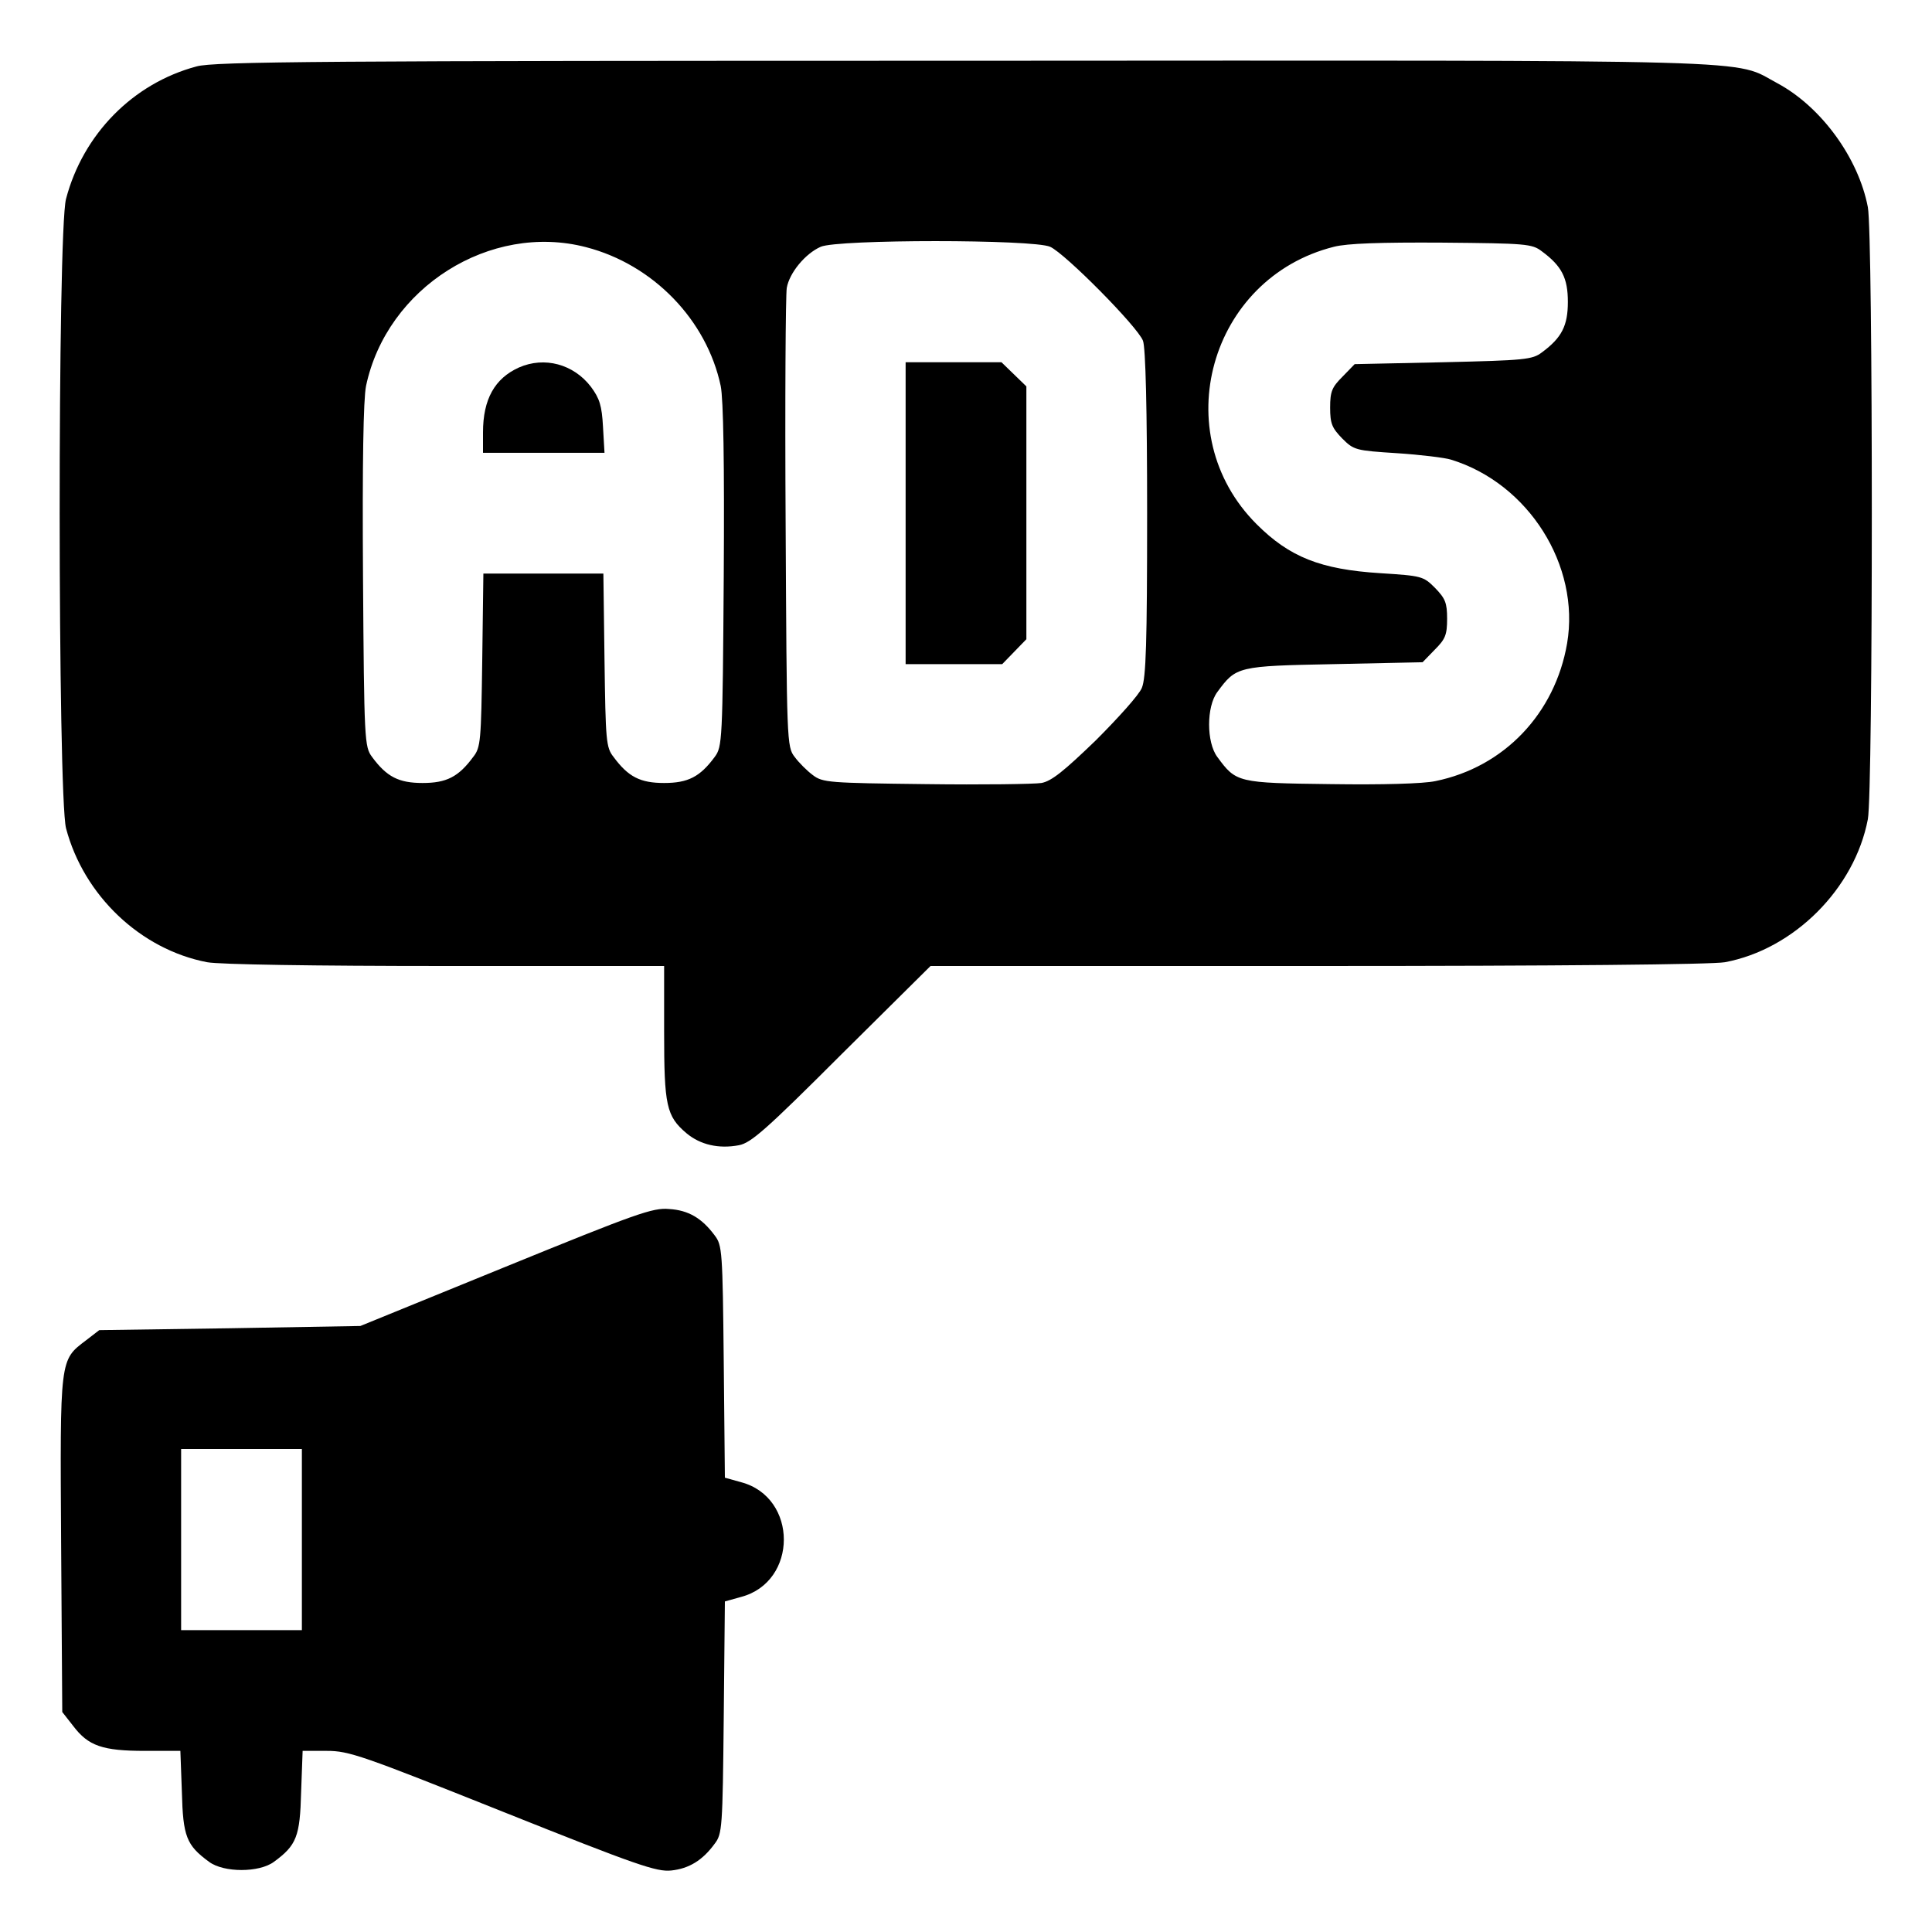 <?xml version="1.0" standalone="no"?>
<!DOCTYPE svg PUBLIC "-//W3C//DTD SVG 20010904//EN"
 "http://www.w3.org/TR/2001/REC-SVG-20010904/DTD/svg10.dtd">
<svg version="1.0" xmlns="http://www.w3.org/2000/svg"
 width="512pt" height="512pt" viewBox="0 0 512 512"
 preserveAspectRatio="xMidYMid meet">

<g transform="translate(0,512) scale(0.1,-0.1)"
fill="#000000" stroke="none">
<path d="M521 4944 c-169 -45 -301 -180 -346 -351 -23 -87 -22 -1581 0 -1668
47 -178 197 -321 374 -355 33 -6 281 -10 632 -10 l579 0 0 -175 c0 -195 6
-223 59 -268 37 -31 86 -42 139 -32 32 6 71 40 272 241 l236 234 1025 0 c641
0 1047 4 1080 10 183 34 344 195 379 379 14 73 14 1549 0 1622 -25 131 -124
266 -239 328 -123 65 25 61 -2156 60 -1696 0 -1988 -2 -2034 -15z m1032 -479
c178 -46 320 -193 357 -368 7 -35 10 -203 8 -504 -3 -438 -4 -452 -24 -479
-39 -53 -71 -69 -134 -69 -63 0 -95 16 -134 69 -20 25 -21 43 -24 257 l-3 229
-159 0 -159 0 -3 -229 c-3 -214 -4 -232 -24 -257 -39 -53 -71 -69 -134 -69
-63 0 -95 16 -134 69 -20 27 -21 41 -24 479 -2 301 1 469 8 504 55 261 329
434 583 368z m1230 1 c40 -18 232 -212 246 -249 7 -18 11 -182 11 -458 0 -343
-3 -436 -14 -462 -7 -18 -63 -80 -122 -139 -84 -81 -117 -108 -144 -113 -19
-3 -157 -5 -307 -3 -256 3 -273 4 -299 24 -15 11 -37 33 -48 48 -21 27 -21 39
-24 619 -2 326 0 606 3 624 7 40 49 91 90 109 45 20 563 20 608 0z m1303 -12
c53 -39 69 -71 69 -134 0 -63 -16 -95 -69 -134 -25 -19 -45 -21 -262 -26
l-234 -5 -32 -33 c-28 -28 -33 -39 -33 -82 0 -43 5 -54 32 -82 31 -31 36 -32
145 -39 62 -4 127 -12 143 -17 206 -63 343 -281 308 -487 -32 -186 -167 -328
-349 -365 -32 -7 -142 -10 -277 -8 -248 3 -251 4 -301 72 -29 39 -29 133 0
172 50 68 53 69 310 74 l234 5 32 33 c28 28 33 39 33 82 0 43 -5 54 -32 82
-31 31 -35 32 -145 39 -159 10 -241 43 -328 130 -240 240 -125 652 205 735 35
9 123 12 287 11 222 -2 238 -3 264 -23z"/>
<path d="M1375 4146 c-64 -29 -95 -84 -95 -172 l0 -54 161 0 161 0 -4 69 c-3
56 -9 75 -32 106 -46 60 -123 81 -191 51z"/>
<path d="M2400 3760 l0 -400 128 0 128 0 32 33 32 33 0 335 0 335 -33 32 -33
32 -127 0 -127 0 0 -400z"/>
<path d="M1340 1763 l-385 -157 -346 -6 -346 -5 -35 -27 c-70 -53 -69 -46 -66
-541 l3 -444 29 -37 c40 -53 78 -66 190 -66 l94 0 4 -109 c3 -118 12 -141 72
-185 39 -29 133 -29 172 0 60 44 69 67 72 185 l4 109 64 0 c59 0 93 -12 466
-161 358 -143 408 -160 447 -156 47 5 83 27 115 71 20 26 21 42 24 335 l3 307
43 12 c151 40 151 264 0 304 l-43 12 -3 307 c-3 293 -4 309 -24 335 -34 46
-70 67 -121 70 -43 4 -87 -12 -433 -153z m-540 -723 l0 -240 -160 0 -160 0 0
240 0 240 160 0 160 0 0 -240z"/>
</g>
</svg>

